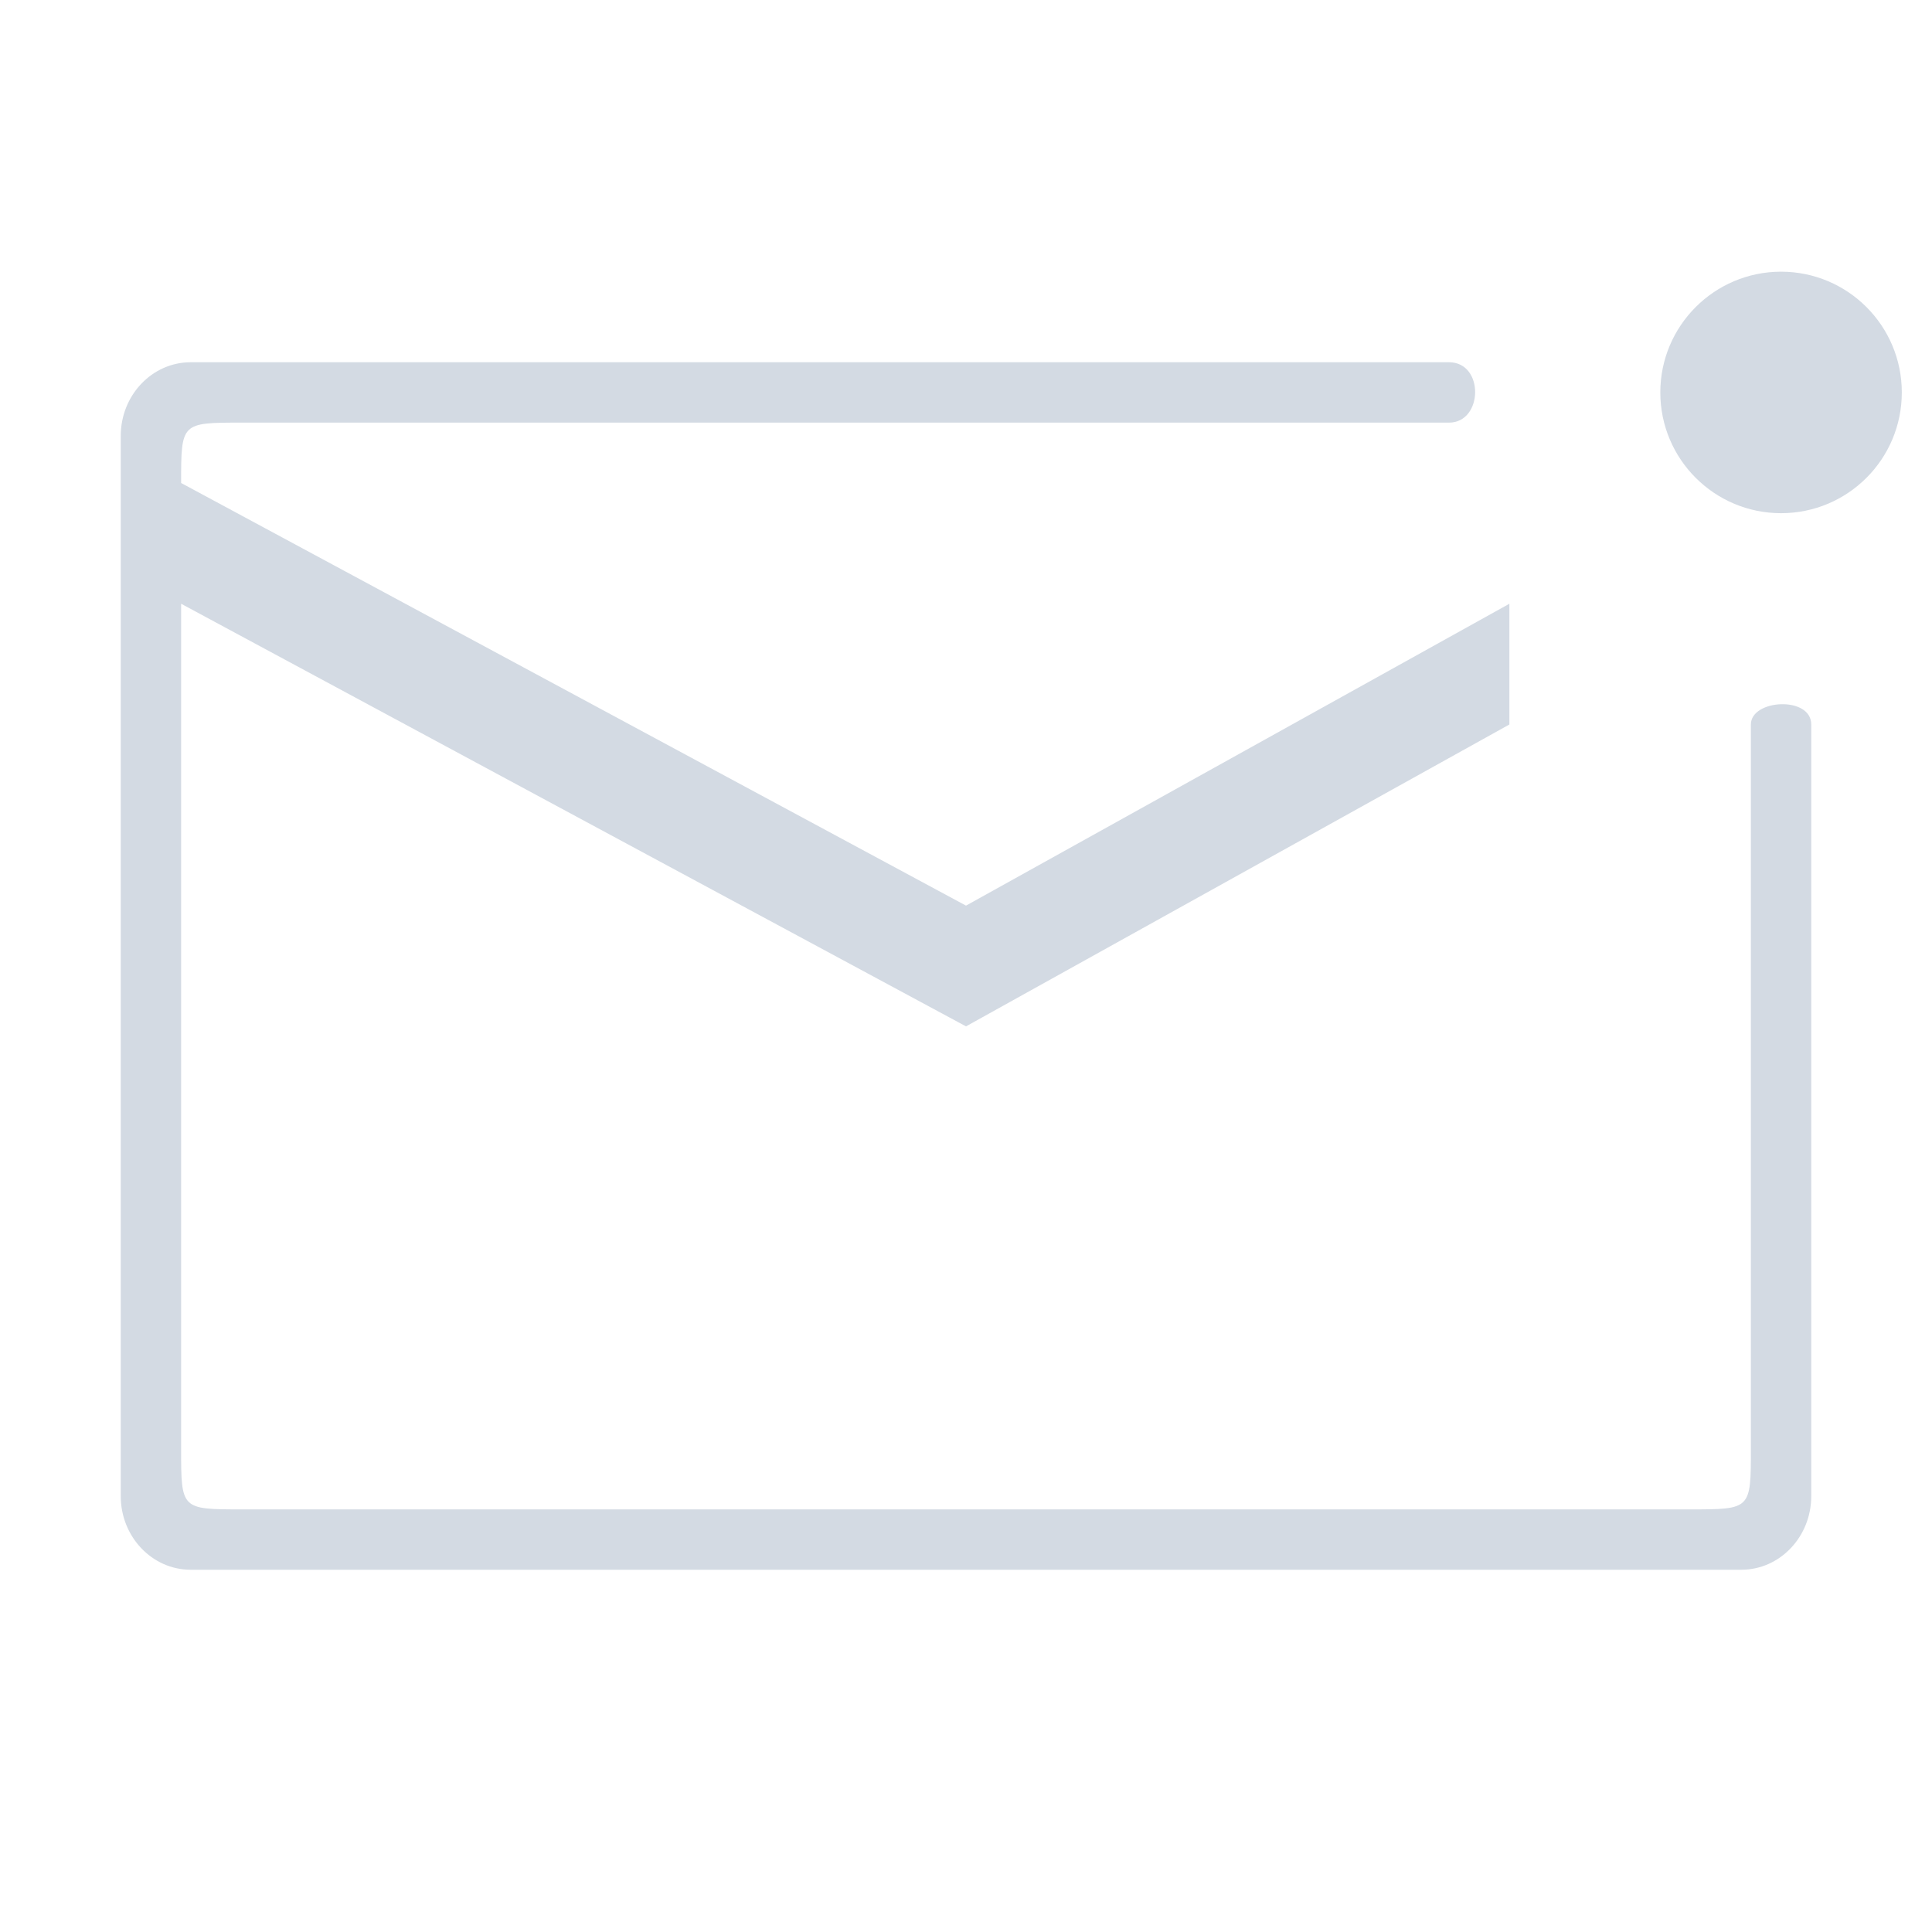 <?xml version="1.0" encoding="UTF-8" standalone="no"?>
<svg
   width="32"
   height="32"
   version="1.1"
   id="svg22"
   sodipodi:docname="mail.svg"
   inkscape:version="1.3 (0e150ed6c4, 2023-07-21)"
   xmlns:inkscape="http://www.inkscape.org/namespaces/inkscape"
   xmlns:sodipodi="http://sodipodi.sourceforge.net/DTD/sodipodi-0.dtd"
   xmlns="http://www.w3.org/2000/svg"
   xmlns:svg="http://www.w3.org/2000/svg"
   xmlns:rdf="http://www.w3.org/1999/02/22-rdf-syntax-ns#"
   xmlns:cc="http://creativecommons.org/ns#"
   xmlns:dc="http://purl.org/dc/elements/1.1/">
  <defs
     id="defs26" />
  <sodipodi:namedview
     pagecolor="#000000"
     bordercolor="#008080"
     borderopacity="1"
     objecttolerance="10"
     gridtolerance="10"
     guidetolerance="10"
     inkscape:pageopacity="0"
     inkscape:pageshadow="2"
     inkscape:window-width="1920"
     inkscape:window-height="994"
     id="namedview24"
     showgrid="true"
     inkscape:zoom="9.9628806"
     inkscape:cx="25.996498"
     inkscape:cy="6.3736587"
     inkscape:window-x="0"
     inkscape:window-y="0"
     inkscape:window-maximized="1"
     inkscape:current-layer="svg22"
     inkscape:document-rotation="0"
     inkscape:pagecheckerboard="true"
     inkscape:showpageshadow="false"
     inkscape:deskcolor="#000000">
    <inkscape:grid
       id="grid1"
       units="px"
       originx="0"
       originy="0"
       spacingx="1"
       spacingy="1"
       empcolor="#0099e5"
       empopacity="0.302"
       color="#0099e5"
       opacity="0.149"
       empspacing="5"
       dotted="false"
       gridanglex="30"
       gridanglez="30"
       visible="true" />
  </sodipodi:namedview>
  <g
     id="mail-unread-new">
    <rect
       style="opacity:0.001"
       width="32"
       height="32"
       x="0"
       y="0"
       id="rect7-3" />
    <path
       d="m 31.5,6.5 c 0,1.105 -0.895,2 -2,2 C 28.396,8.5 27.5,7.605 27.5,6.5 27.5,5.396 28.396,4.5 29.5,4.5 c 1.105,0 2,0.896 2,2 z"
       id="path72-3"
       style="color:#e5e9ef;fill:#d3dae3;fill-opacity:1;stroke-width:0.024"
       class="ColorScheme-Text" />
    <path
       d="M 24,6 H 3.158 C 2.519,6 2,6.547 2,7.219 V 24.781 C 2,25.453 2.519,26 3.158,26 H 28.842 C 29.481,26 30,25.453 30,24.781 V 7 h -6 c 0.567,0 0.587,-1 0,-1 z m 5,18 c 0,1 0,1 -1,1 H 4 C 3,25 3,25 3,24 V 10 l 13,7 9,-5 h 4 z M 25,10 16,15 3,8 V 8 C 3,7 3,7 4,7 h 20 6 l -3e-6,5 C 30,11.523 29,11.581 29,12 h -4 z"
       id="path2-36"
       style="fill:#d3dae3;fill-opacity:1;stroke-width:0.397"
       sodipodi:nodetypes="csssssscccssssccccsccccscccccc" />
  </g>
  <g
     id="mail-unread"
     transform="translate(0,-32)">
    <rect
       style="opacity:0.001"
       width="32"
       height="32"
       x="0"
       y="0"
       id="rect7-5" />
    <path
       d="M 28.842,6 H 3.158 C 2.519,6 2,6.547 2,7.219 V 24.781 C 2,25.453 2.519,26 3.158,26 H 28.842 C 29.481,26 30,25.453 30,24.781 V 7.219 C 30,6.547 29.481,6 28.842,6 Z M 29,24 c 0,1 0,1 -1,1 H 4 C 3,25 3,25 3,24 V 10 l 13,7 13,-7 z M 29,8 16,15 3,8 V 8 C 3,7 3,7 4,7 h 24 c 1,0 1,0 1,1 z"
       id="path2"
       style="fill:#d3dae3;fill-opacity:1;stroke-width:0.397"
       sodipodi:nodetypes="ssssssssssssscccsscccsss" />
  </g>
  <g
     id="22-22-mail-unread"
     transform="translate(32,-22)">
    <rect
       style="opacity:0.001"
       width="22"
       height="22"
       x="0"
       y="0"
       id="rect2" />
    <path
       d="M 20.173,4 H 1.827 C 1.371,4 1,4.383 1,4.853 V 17.147 C 1,17.617 1.371,18 1.827,18 H 20.173 C 20.629,18 21,17.617 21,17.147 V 4.853 C 21,4.383 20.629,4 20.173,4 Z M 20,17 H 19 2 V 17 7 l 9,4 9,-4 z M 20,6 11,10 2,6 V 5 h 1 16 1 z"
       id="path2-6-6"
       style="fill:#d3dae3;fill-opacity:1;stroke-width:0.28"
       sodipodi:nodetypes="ssssssssscccccccccccccccc" />
  </g>
  <g
     id="g1"
     transform="translate(32,10)">
    <rect
       style="opacity:0.001"
       width="22"
       height="22"
       x="0"
       y="0"
       id="rect2-6" />
    <path
       d="M 17,4 V 4 H 1.827 C 1.371,4 1,4.383 1,4.853 V 17.147 C 1,17.617 1.371,18 1.827,18 H 20.173 C 20.629,18 21,17.617 21,17.147 V 8 C 21,7.39 20,7.389 20,8 L 17,5 c 0.697,0 0.714,-0.994 0,-1 z m 3,13 H 19 2 V 17 7 l 9,4 7,-3 h 2 z M 18,7 11,10 2,6 V 5 h 1 14 l 3,3 v 0 0 h -2 z"
       id="path2-6-6-7"
       style="fill:#d3dae3;fill-opacity:1;stroke-width:0.28"
       sodipodi:nodetypes="ccsssssscccccccccccccccccccccccc" />
    <path
       d="M 22,4.5 C 22,5.329 21.329,6 20.5,6 19.672,6 19,5.329 19,4.5 19,3.672 19.672,3 20.5,3 c 0.829,0 1.5,0.672 1.5,1.5 z"
       id="path72-3-5"
       style="color:#e5e9ef;fill:#d3dae3;fill-opacity:1;stroke-width:0.018"
       class="ColorScheme-Text" />
  </g>
</svg>
